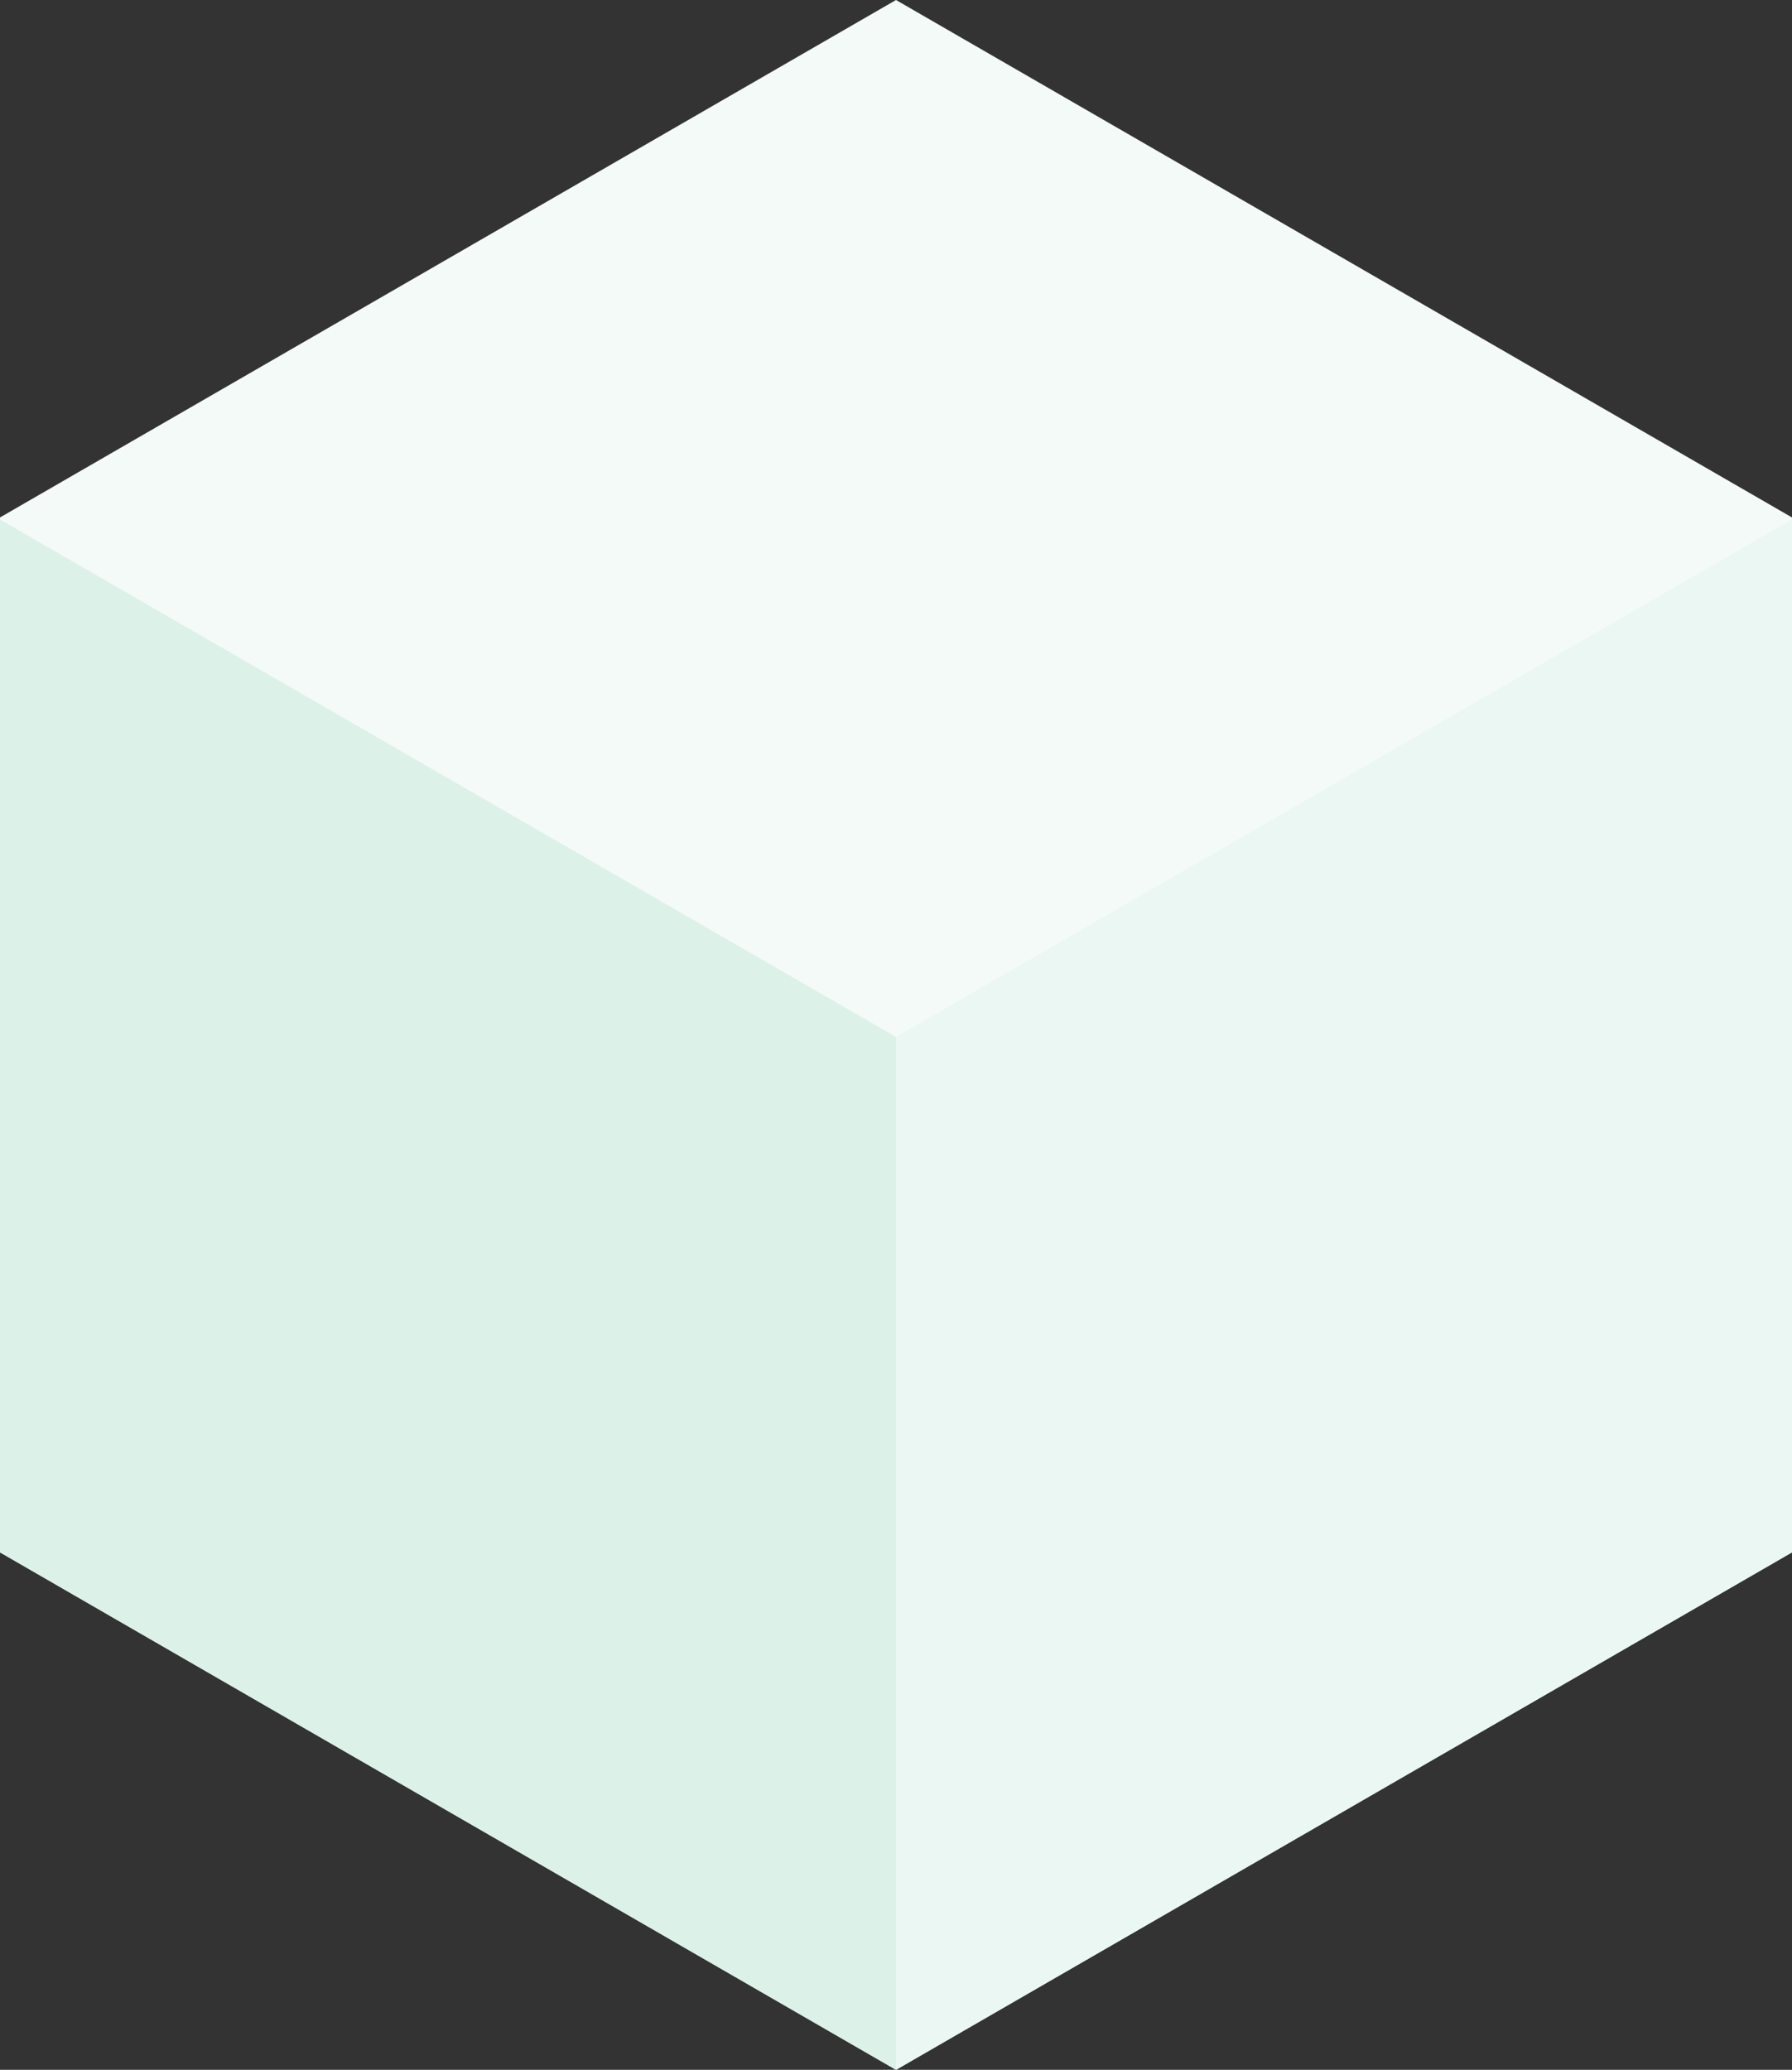 <?xml version="1.0" encoding="utf-8"?>
<!-- Generator: Adobe Illustrator 16.0.0, SVG Export Plug-In . SVG Version: 6.00 Build 0)  -->
<!DOCTYPE svg PUBLIC "-//W3C//DTD SVG 1.1//EN" "http://www.w3.org/Graphics/SVG/1.1/DTD/svg11.dtd">
<svg version="1.1" id="Layer_1" xmlns="http://www.w3.org/2000/svg" xmlns:xlink="http://www.w3.org/1999/xlink" x="0px" y="0px"
	 width="303.622px" height="350.594px" viewBox="0 0 303.622 350.594" enable-background="new 0 0 303.622 350.594"
	 xml:space="preserve">
<rect x="0" y="0" width="303.622" height="350.594" fill="#333333" stroke="none"/>
<g>
	<polygon fill="#F4FAF7" points="0,87.648 151.811,0 303.622,87.648 303.622,262.945 151.811,350.594 0,262.945 	"/>
	<polygon fill="#DCF1E8" points="0,88 0,262.945 151.811,350.594 151.811,175.648 	"/>
	<polygon fill="#EBF7F2" points="151.811,175.648 151.811,350.594 303.622,262.945 303.622,88 	"/>
</g>
</svg>
